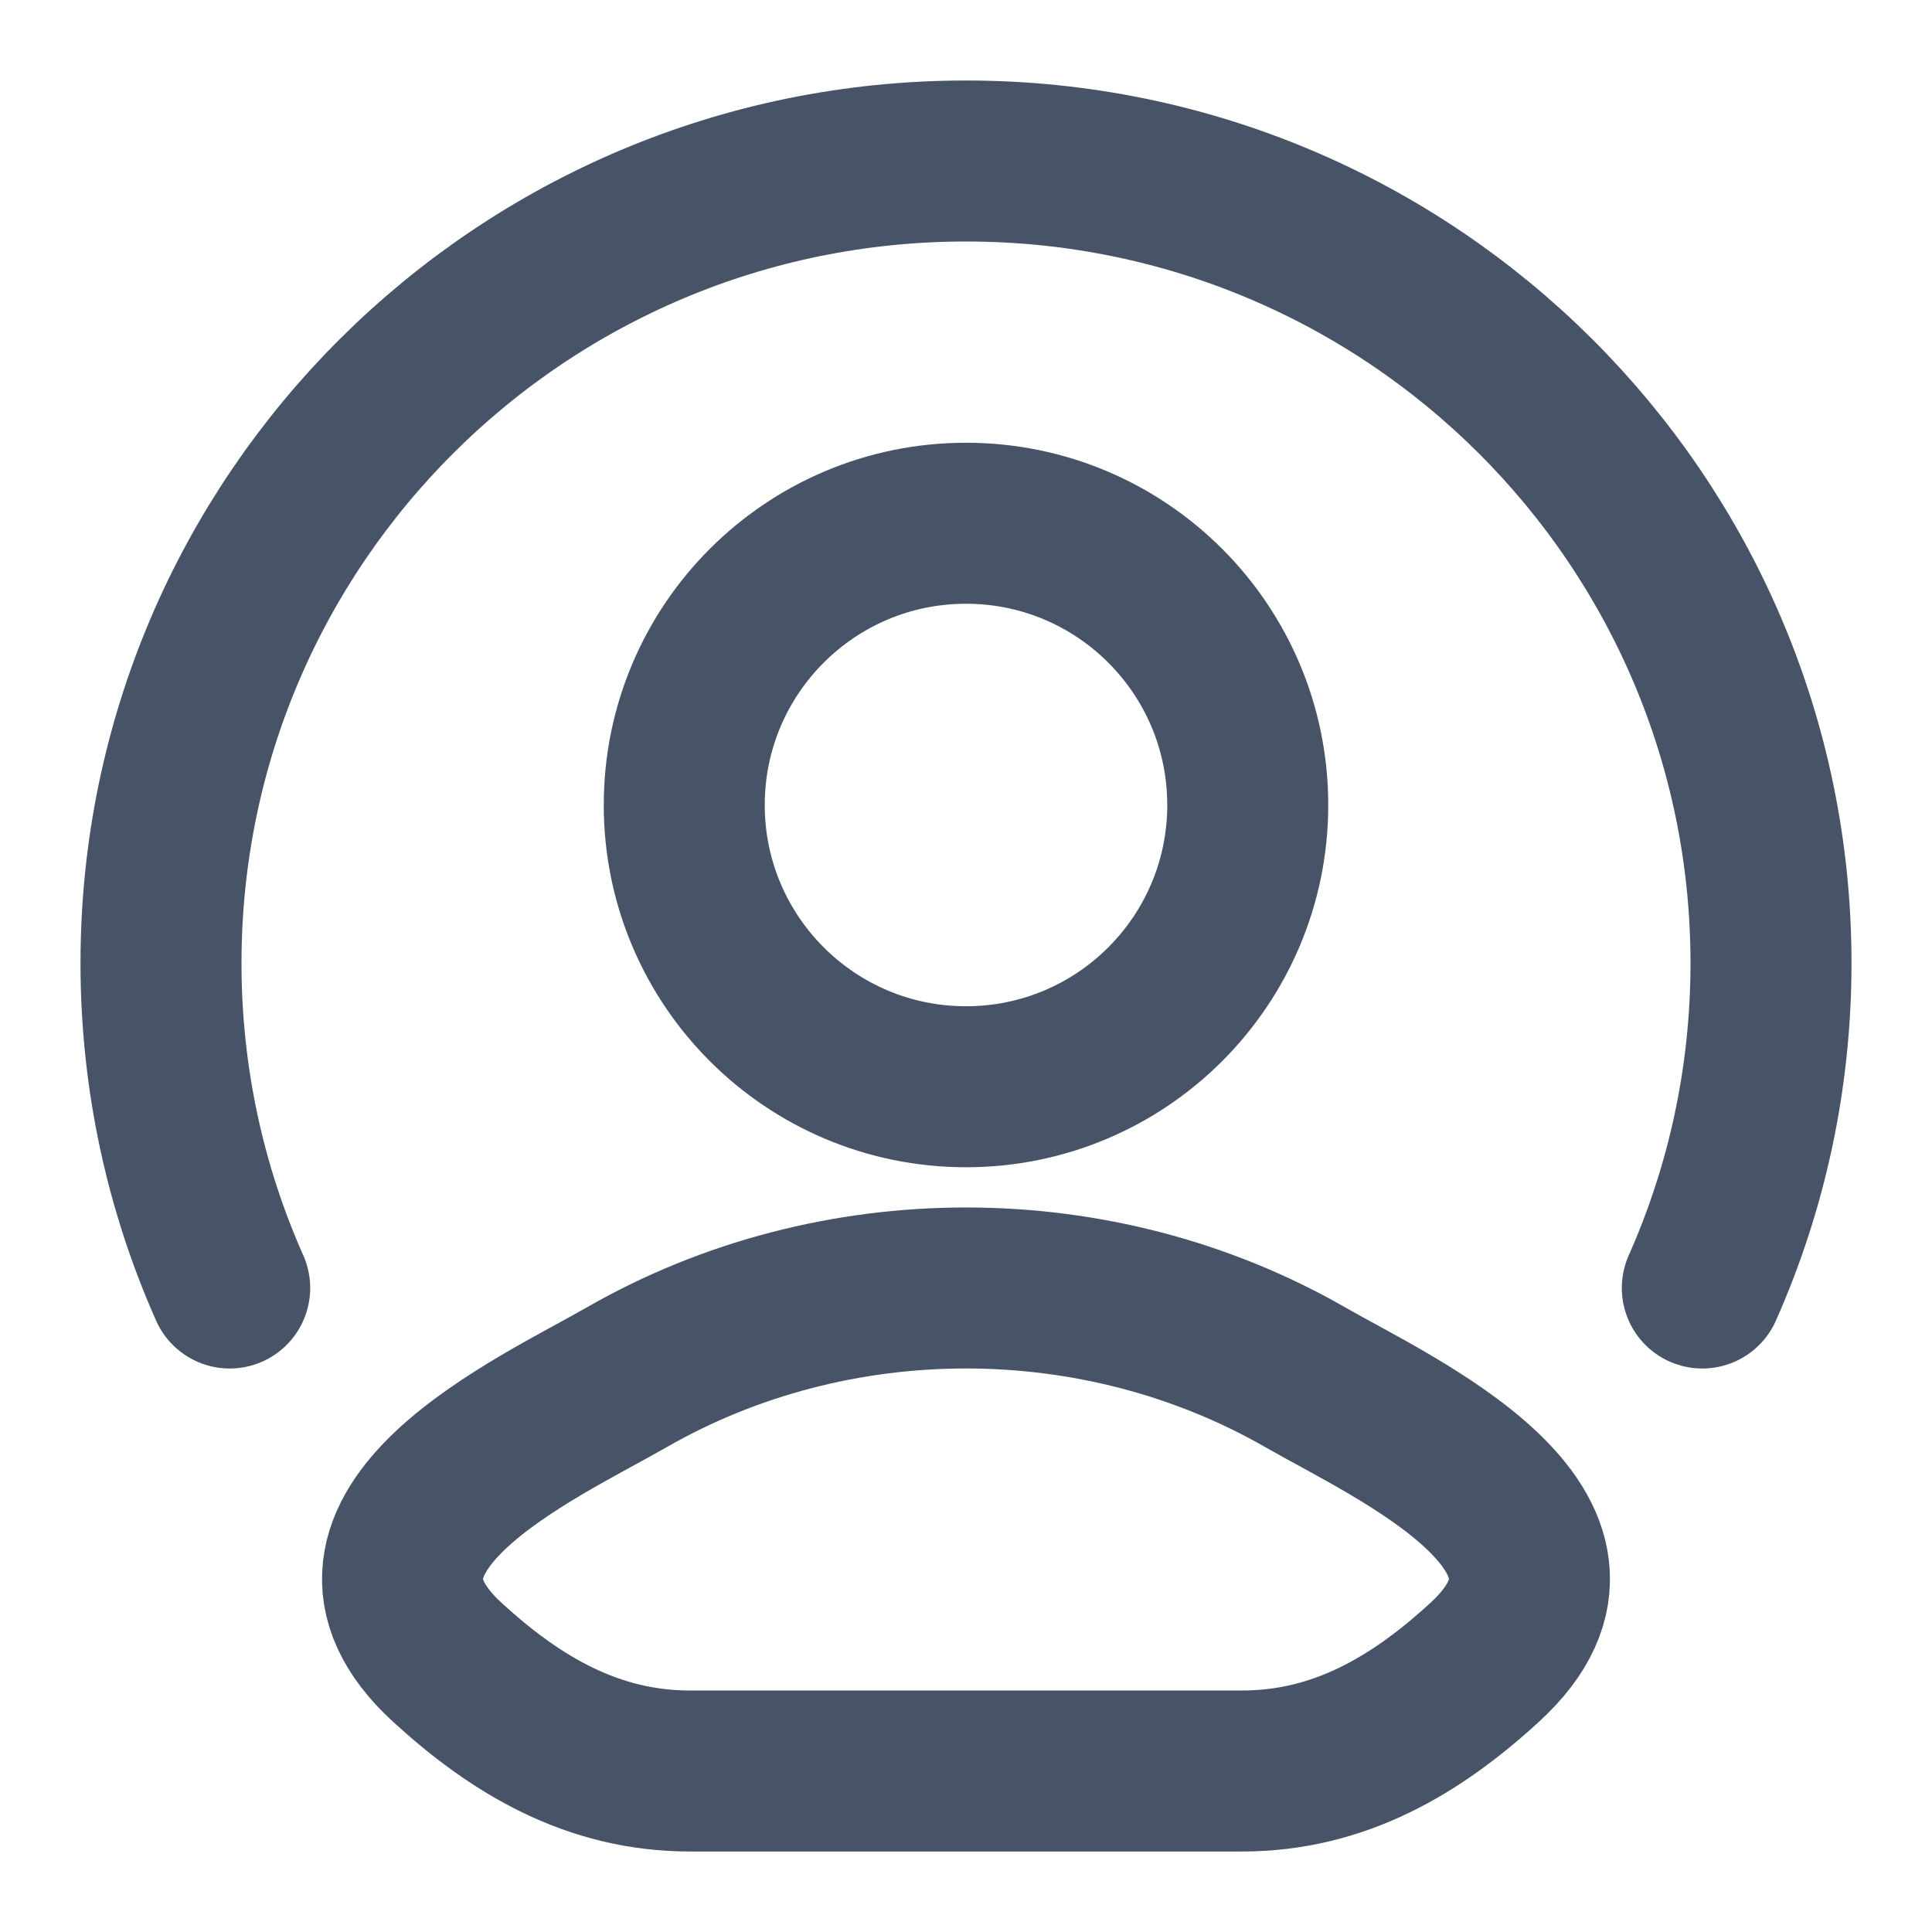 <svg width="18" height="18" viewBox="0 0 18 18" fill="none" xmlns="http://www.w3.org/2000/svg">
<g id="user-sharing" clip-path="url(#clip0_4106_5870)">
<g id="elements">
<path id="Vector" d="M5.837 12.833C5.012 13.307 2.848 14.275 4.166 15.486C4.81 16.077 5.527 16.5 6.428 16.5H11.572C12.473 16.5 13.191 16.077 13.834 15.486C15.152 14.275 12.988 13.307 12.163 12.833C10.228 11.722 7.772 11.722 5.837 12.833Z" stroke="#475467" stroke-width="1.5" stroke-linecap="round" stroke-linejoin="round"/>
<path id="Ellipse 1381" d="M11.625 7.5C11.625 8.95 10.45 10.125 9 10.125C7.55 10.125 6.375 8.95 6.375 7.5C6.375 6.05 7.55 4.875 9 4.875C10.45 4.875 11.625 6.05 11.625 7.5Z" stroke="#475467" stroke-width="1.5"/>
<path id="Vector_2" d="M2.14 12C1.729 11.075 1.5 10.051 1.5 8.973C1.5 4.846 4.858 1.5 9 1.5C13.142 1.5 16.5 4.846 16.5 8.973C16.5 10.051 16.271 11.075 15.86 12" stroke="#475467" stroke-width="1.5" stroke-linecap="round"/>
</g>
</g>
<defs>
<clipPath id="clip0_4106_5870">
<rect width="18" height="18" fill="white"/>
</clipPath>
</defs>
</svg>

